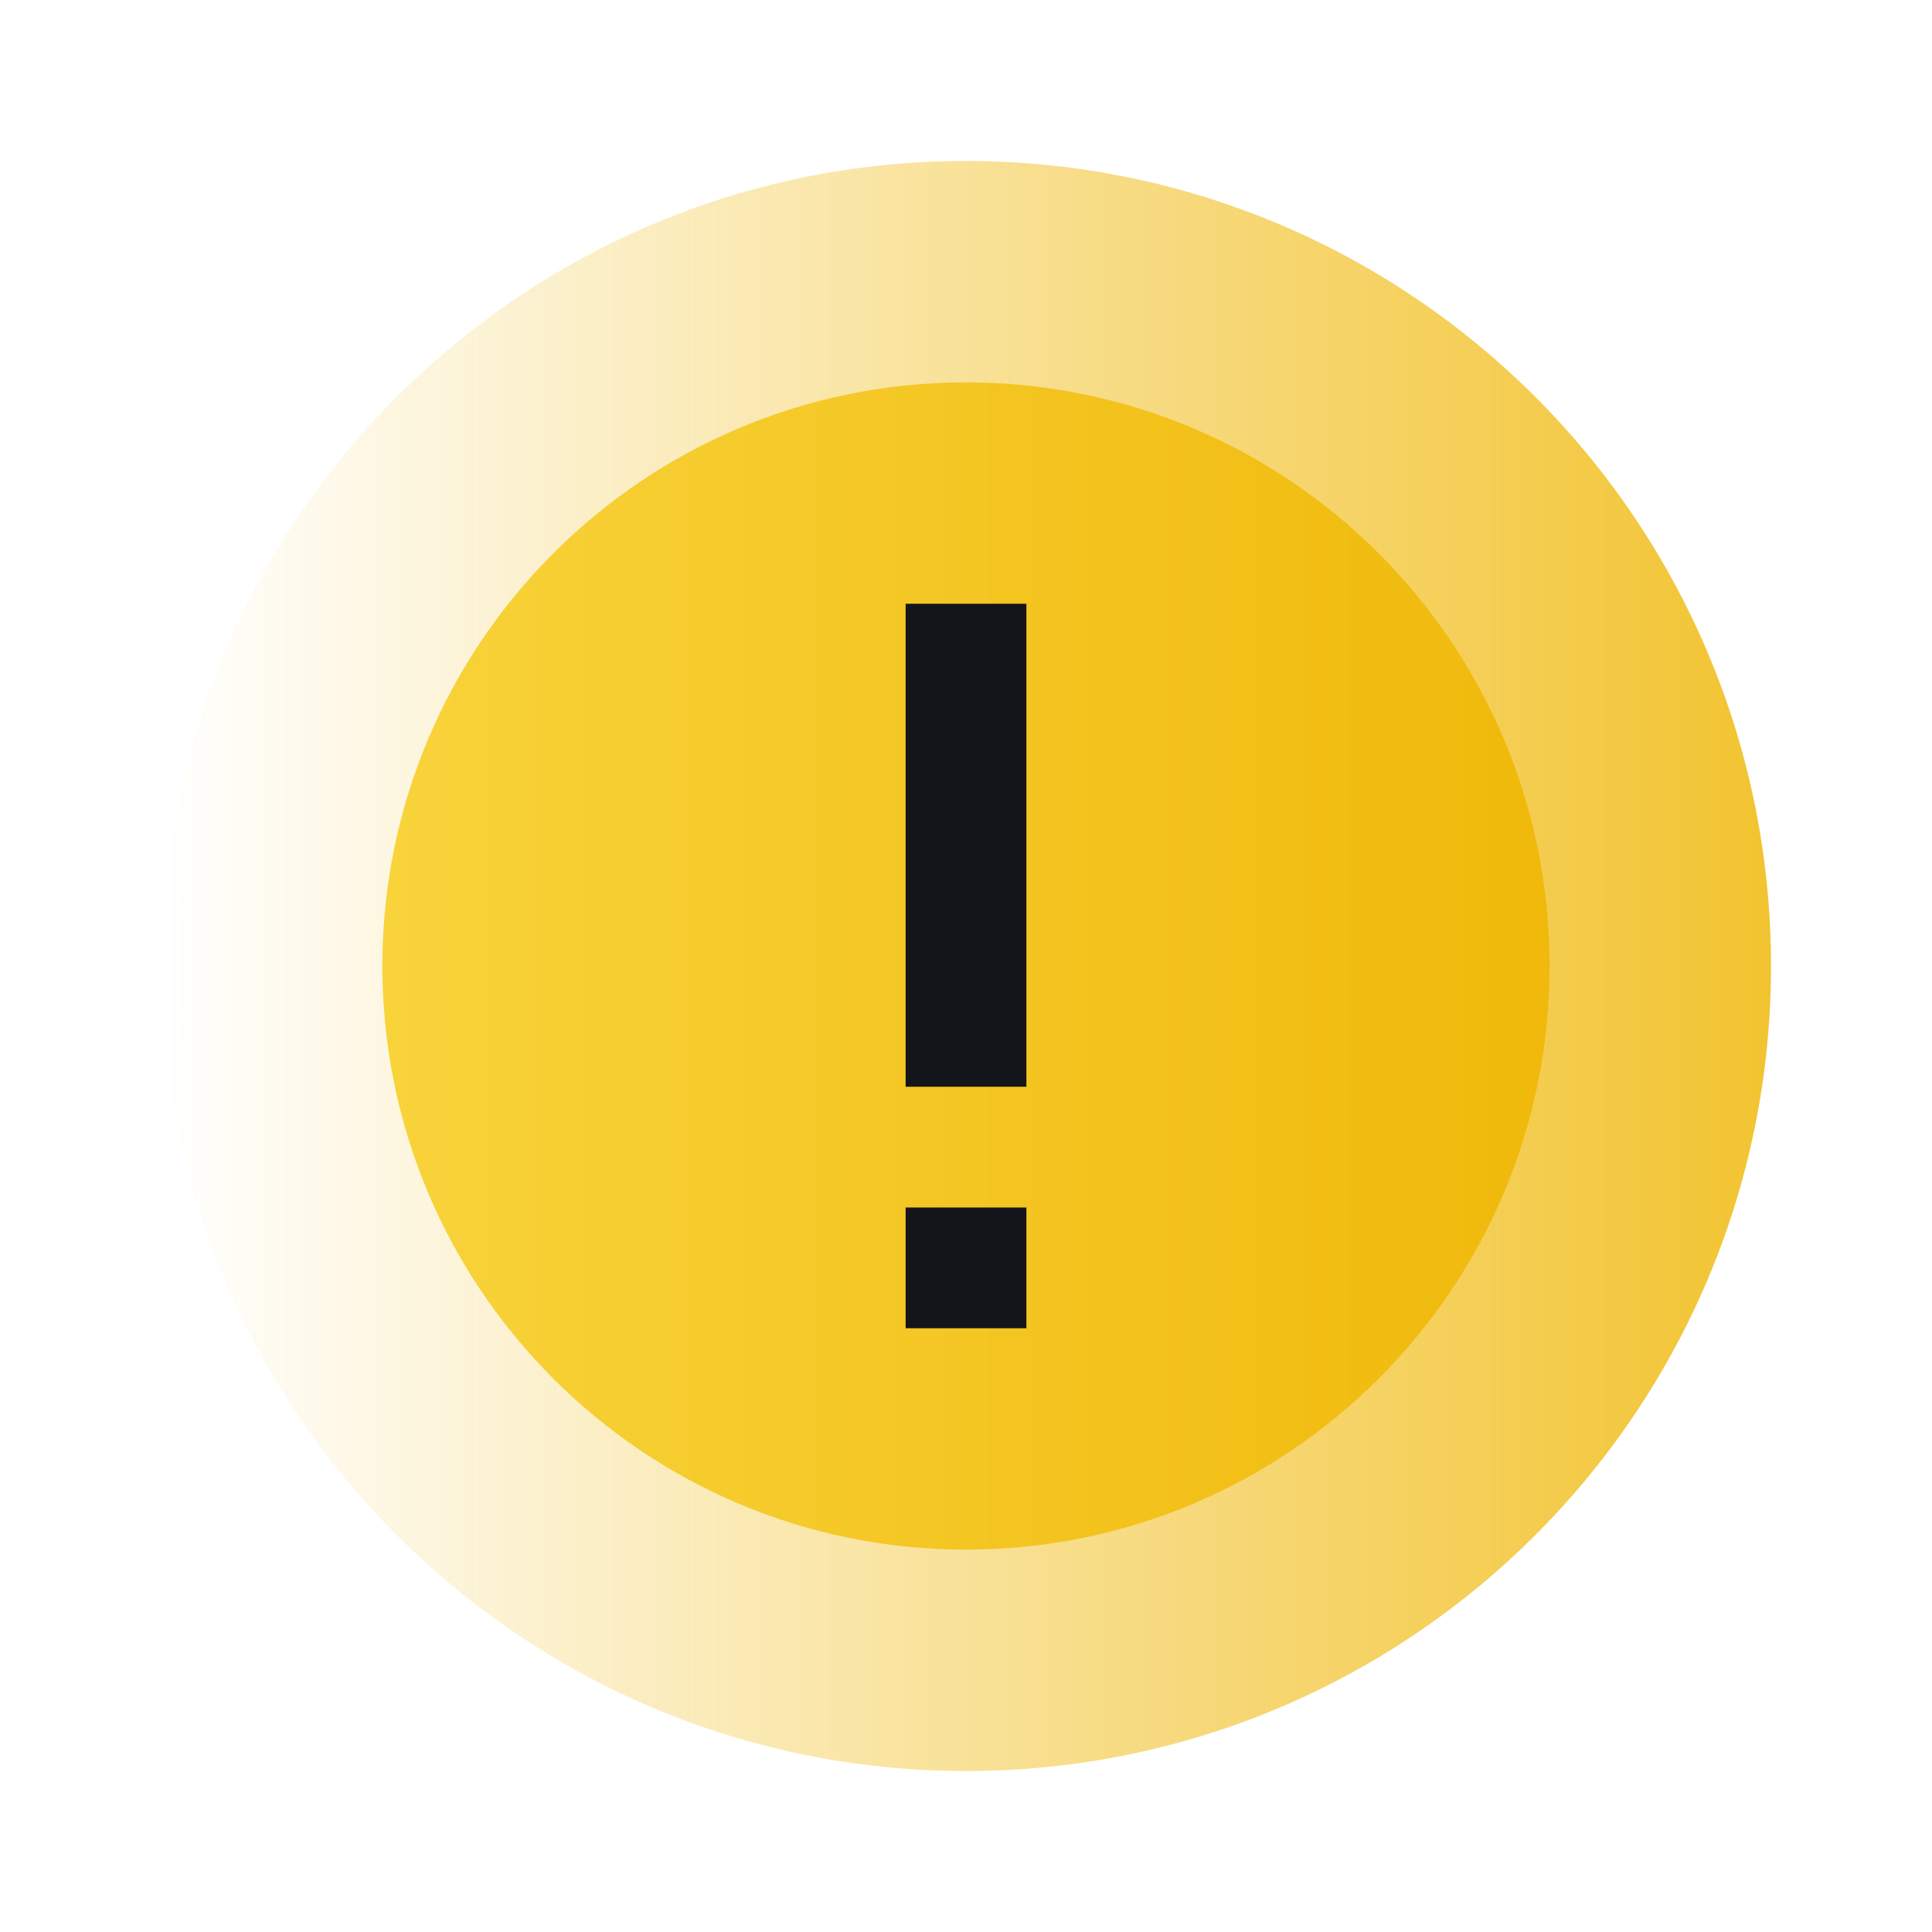<svg viewBox="0 0 96 96" fill="none" xmlns="http://www.w3.org/2000/svg"><path fill-rule="evenodd" clip-rule="evenodd" d="M88 48c0 22.091-17.909 40-40 40S8 70.091 8 48 25.909 8 48 8s40 17.909 40 40z" fill="url(#a)"/><path d="M48 19c16.016 0 29 12.984 29 29S64.016 77 48 77 19 64.016 19 48s12.984-29 29-29z" fill="url(#b)"/><path d="M45 66h6v-6h-6v6zm6-12V30h-6v24h6z" fill="#14151A"/><defs><linearGradient id="a" x1="8" y1="48" x2="102.5" y2="48" gradientUnits="userSpaceOnUse"><stop stop-color="#F0B90B" stop-opacity="0"/><stop offset="1" stop-color="#F0B90B"/></linearGradient><linearGradient id="b" x1="77" y1="48" x2="19" y2="48" gradientUnits="userSpaceOnUse"><stop stop-color="#F0B90B"/><stop offset="1" stop-color="#F8D33A"/></linearGradient></defs></svg>